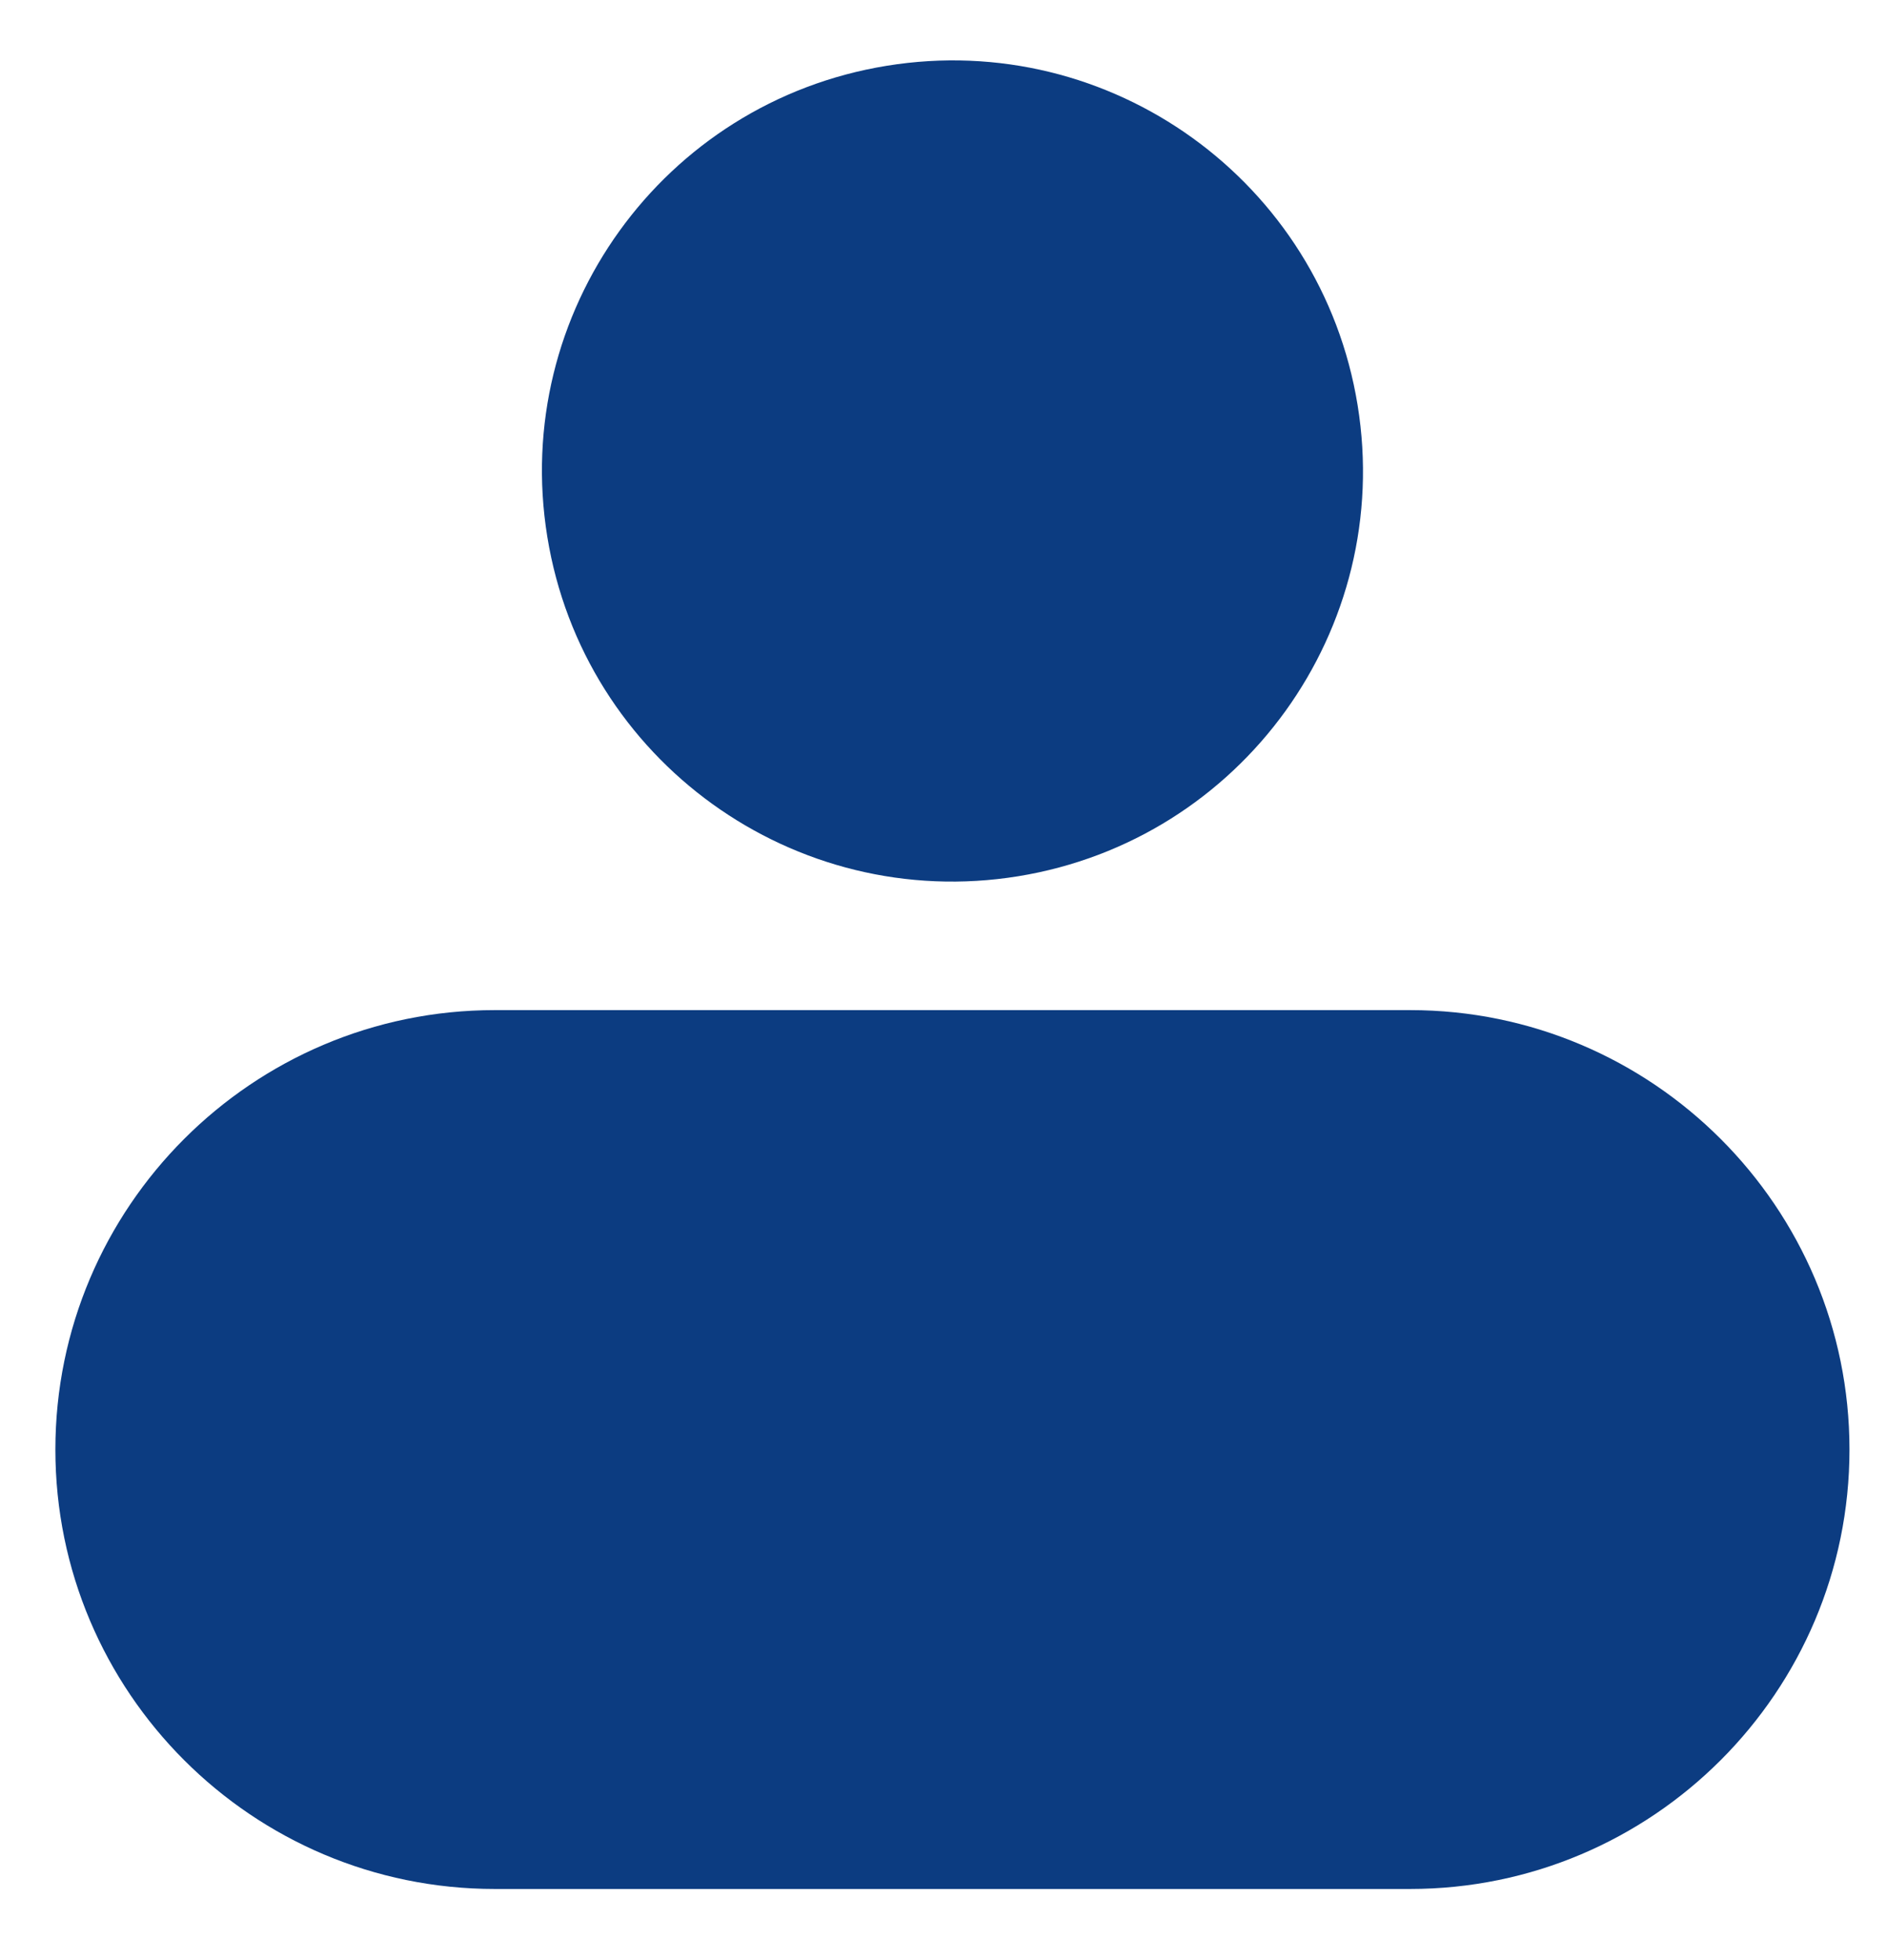 <svg width="26" height="27" viewBox="0 0 26 27" fill="none" xmlns="http://www.w3.org/2000/svg">
<path d="M14.029 12.07C17.113 11.569 19.207 8.665 18.706 5.582C18.206 2.499 15.301 0.405 12.218 0.906C9.134 1.406 7.04 4.311 7.541 7.394C8.041 10.476 10.946 12.57 14.029 12.07Z" fill="#0C3C81"/>
<path d="M0.763 19.967C0.763 23.307 3.477 26.02 6.817 26.02H19.429C22.768 26.02 25.483 23.307 25.483 19.967C25.483 16.628 22.768 13.914 19.429 13.914H6.817C3.477 13.914 0.763 16.628 0.763 19.967Z" fill="#0C3C81"/>
</svg>

